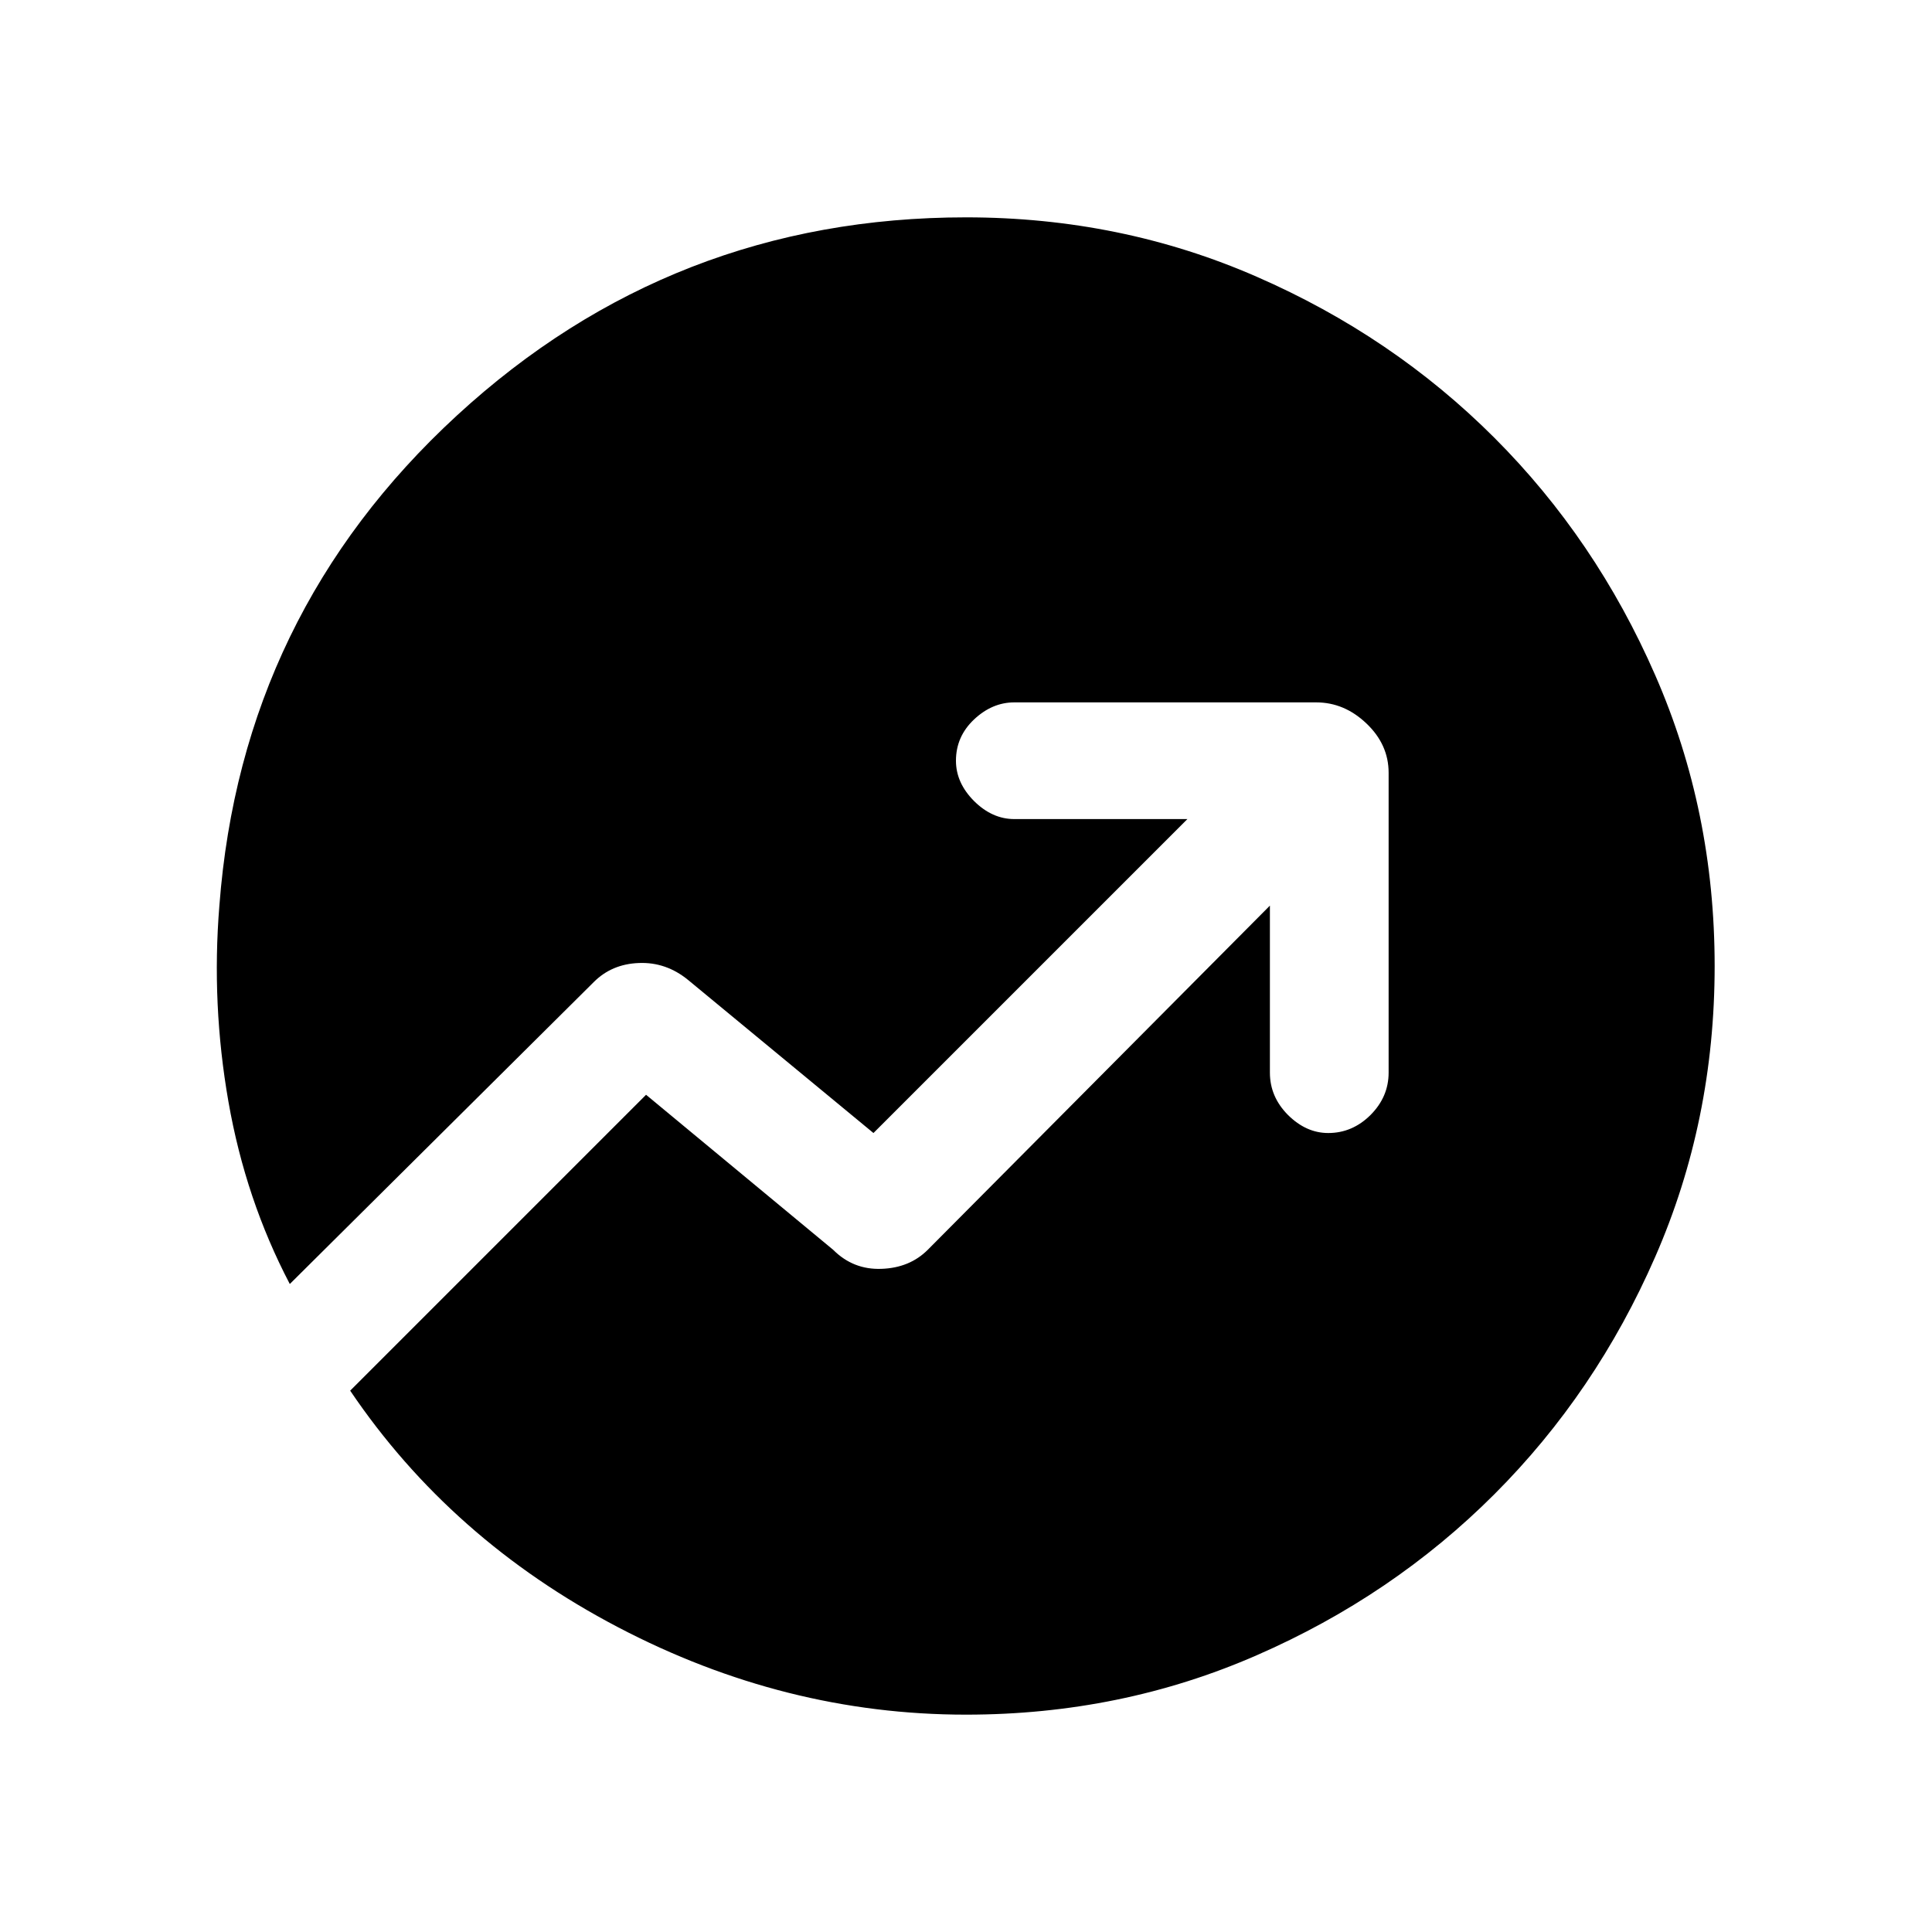 <svg xmlns="http://www.w3.org/2000/svg" height="20" width="20"><path d="M10 17.75Q8.125 17.75 6.396 16.844Q4.667 15.938 3.625 14.396L6.688 11.333L8.625 12.938Q8.833 13.146 9.125 13.135Q9.417 13.125 9.604 12.938L13.146 9.375V11.104Q13.146 11.354 13.333 11.542Q13.521 11.729 13.75 11.729Q14 11.729 14.188 11.542Q14.375 11.354 14.375 11.104V8Q14.375 7.708 14.146 7.49Q13.917 7.271 13.625 7.271H10.5Q10.271 7.271 10.083 7.448Q9.896 7.625 9.896 7.875Q9.896 8.104 10.083 8.292Q10.271 8.479 10.5 8.479H12.292L9.042 11.729L7.125 10.146Q6.896 9.958 6.615 9.969Q6.333 9.979 6.146 10.167L3 13.292Q2.542 12.417 2.365 11.406Q2.188 10.396 2.271 9.375Q2.5 6.354 4.729 4.302Q6.958 2.25 10 2.25Q11.604 2.25 13.01 2.865Q14.417 3.479 15.469 4.531Q16.521 5.583 17.135 6.99Q17.75 8.396 17.75 10Q17.75 11.604 17.135 13.01Q16.521 14.417 15.469 15.469Q14.417 16.521 13.01 17.135Q11.604 17.75 10 17.75Z"/></svg>